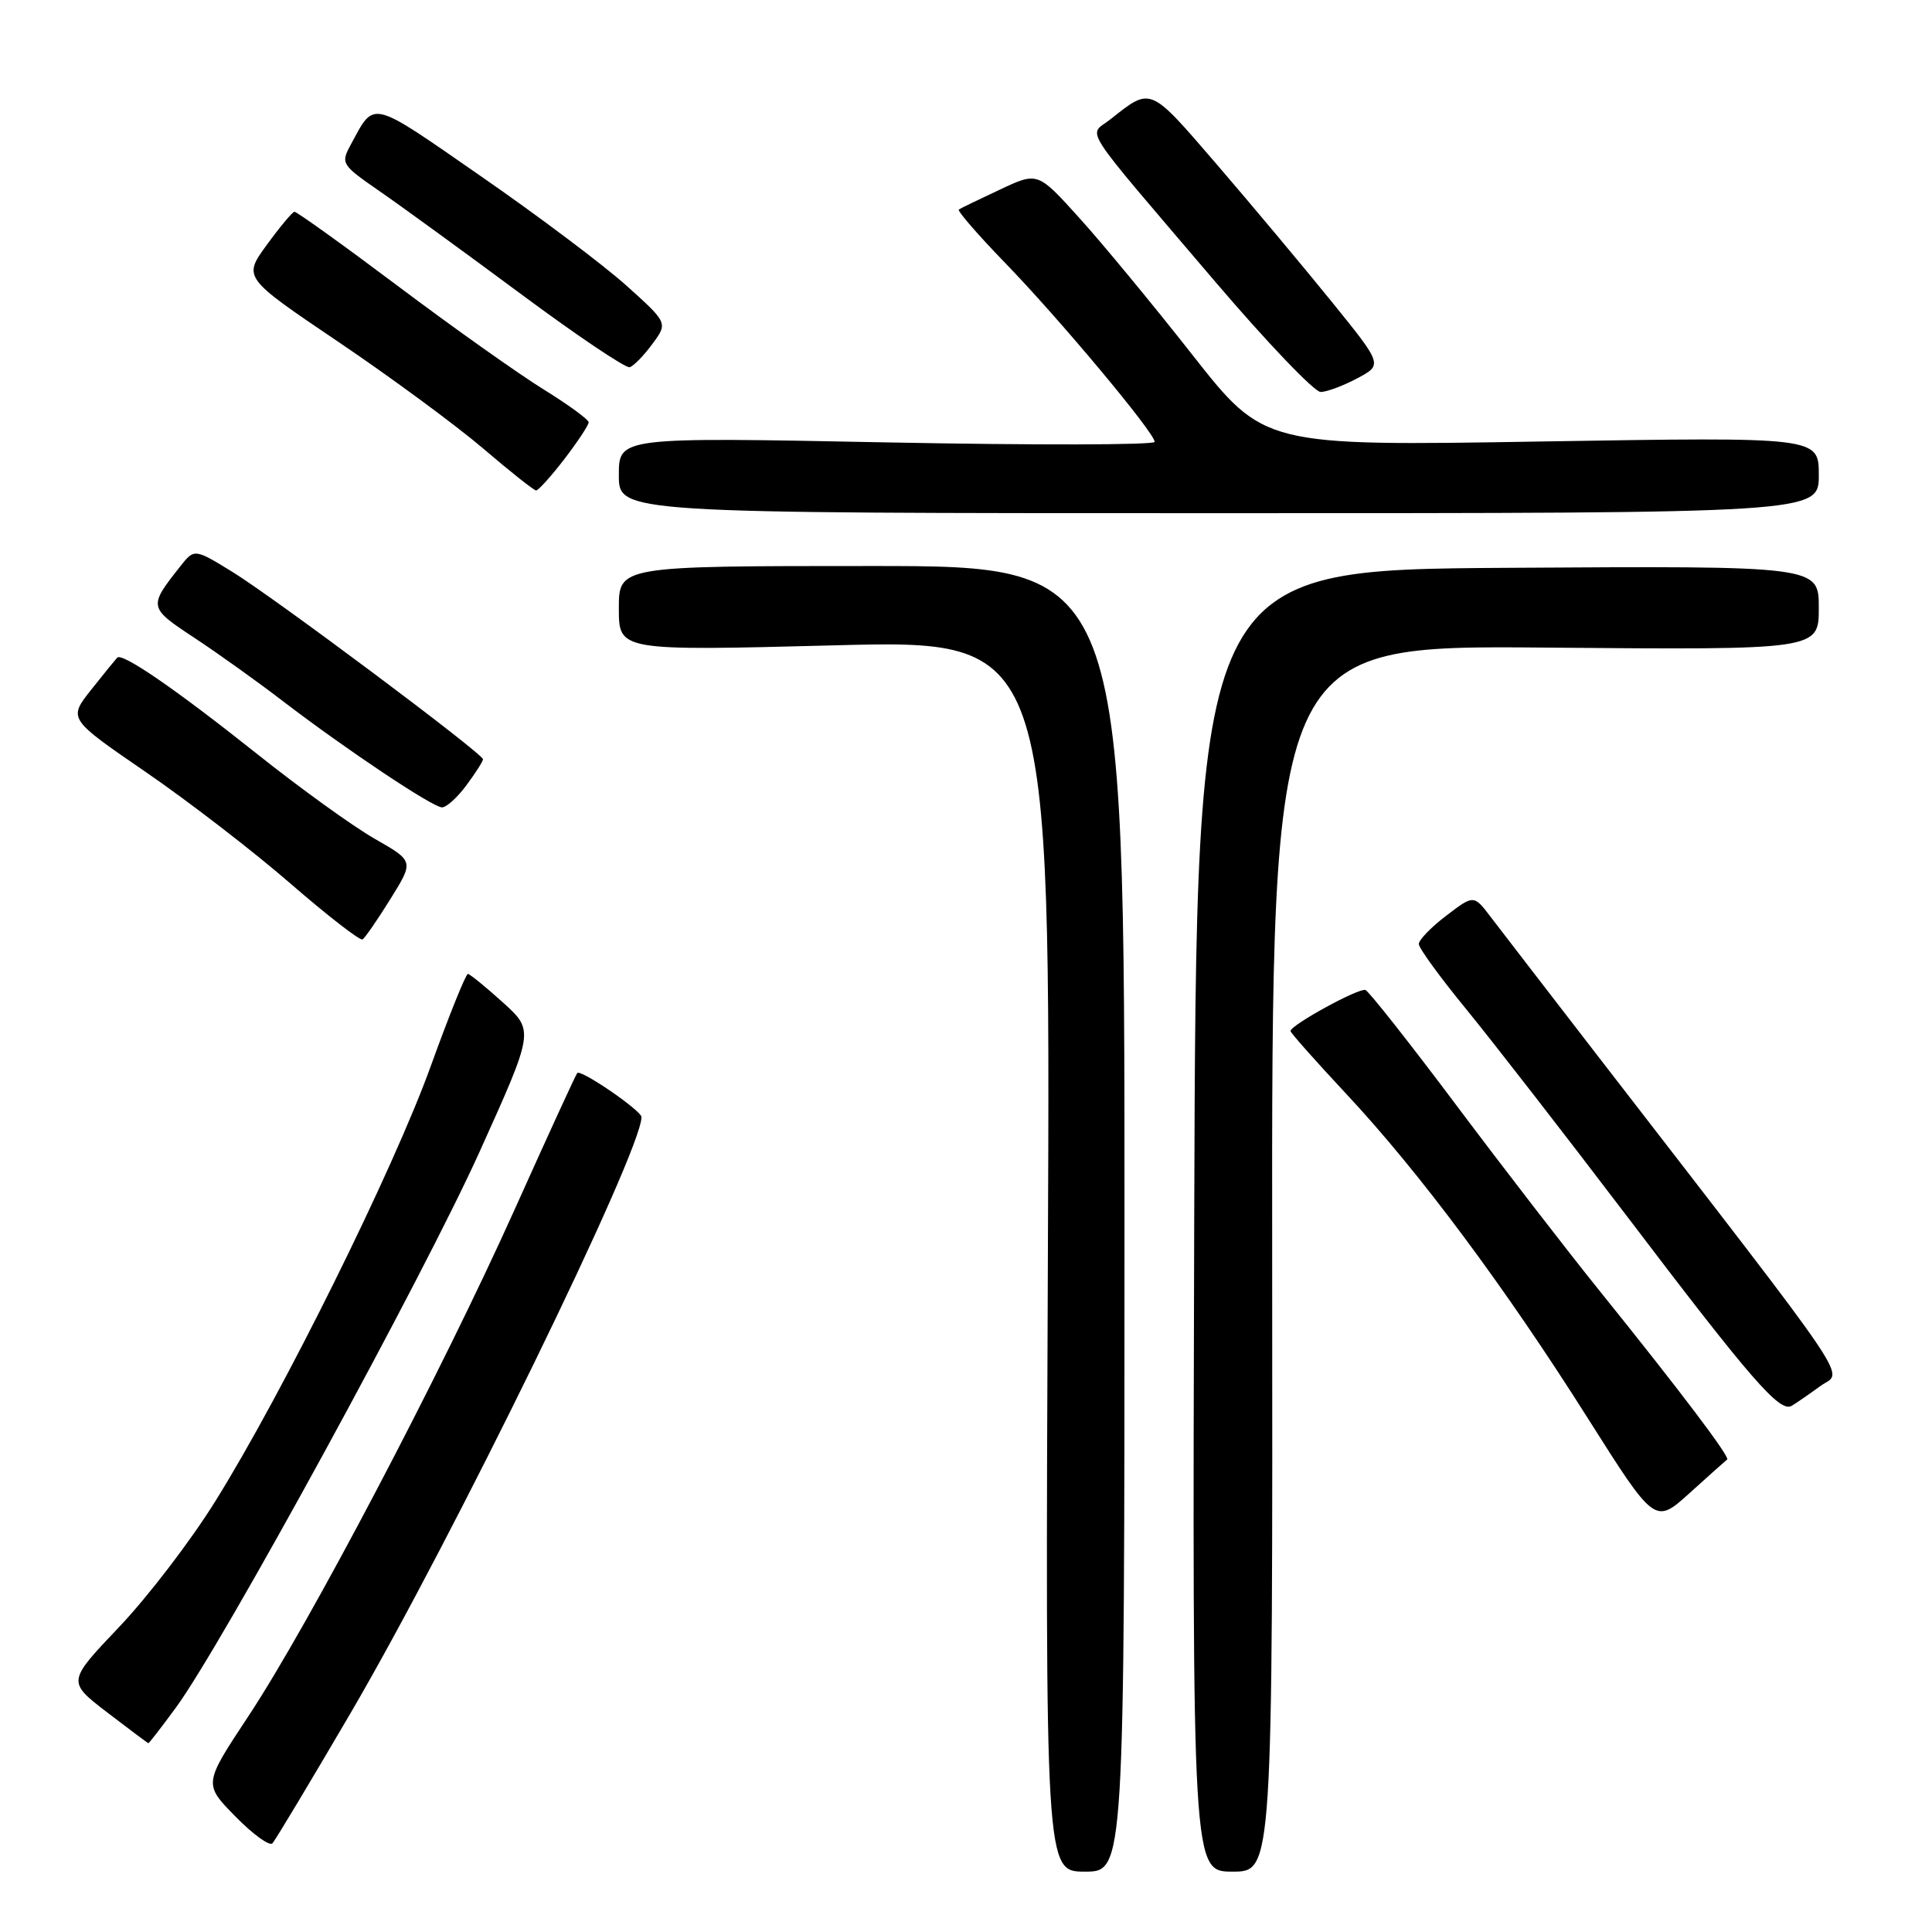 <?xml version="1.0" encoding="UTF-8" standalone="no"?>
<!DOCTYPE svg PUBLIC "-//W3C//DTD SVG 1.1//EN" "http://www.w3.org/Graphics/SVG/1.1/DTD/svg11.dtd" >
<svg xmlns="http://www.w3.org/2000/svg" xmlns:xlink="http://www.w3.org/1999/xlink" version="1.1" viewBox="0 0 256 256">
 <g >
 <path fill="currentColor"
d=" M 149.00 161.50 C 149.00 75.00 149.00 75.00 115.50 75.00 C 82.00 75.00 82.00 75.00 82.00 80.62 C 82.00 86.25 82.00 86.25 110.60 85.51 C 139.20 84.77 139.20 84.77 138.85 166.38 C 138.50 248.00 138.50 248.00 143.75 248.00 C 149.00 248.00 149.00 248.00 149.00 161.50 Z  M 168.57 166.75 C 168.50 85.50 168.50 85.50 204.75 85.81 C 241.00 86.12 241.00 86.12 241.00 80.55 C 241.00 74.98 241.00 74.98 199.75 75.24 C 158.50 75.50 158.50 75.50 158.24 161.75 C 157.99 248.00 157.99 248.00 163.32 248.00 C 168.64 248.00 168.64 248.00 168.57 166.75 Z  M 46.45 227.00 C 59.94 203.94 85.00 152.61 85.00 148.02 C 85.00 147.17 76.99 141.67 76.49 142.18 C 76.31 142.35 72.58 150.50 68.19 160.27 C 58.46 181.92 40.92 215.32 32.89 227.44 C 26.97 236.39 26.97 236.39 31.19 240.69 C 33.51 243.06 35.72 244.66 36.10 244.25 C 36.48 243.84 41.14 236.07 46.45 227.00 Z  M 23.32 226.25 C 29.47 217.87 56.15 169.03 63.58 152.54 C 70.78 136.58 70.78 136.58 66.64 132.83 C 64.36 130.77 62.27 129.07 62.00 129.05 C 61.73 129.04 59.51 134.53 57.08 141.26 C 52.15 154.94 37.49 184.56 28.53 198.92 C 25.31 204.11 19.57 211.61 15.78 215.59 C 8.90 222.83 8.90 222.83 14.20 226.90 C 17.12 229.14 19.57 230.97 19.66 230.98 C 19.76 230.99 21.40 228.86 23.32 226.25 Z  M 228.86 193.39 C 229.27 193.08 222.63 184.29 211.92 171.00 C 207.71 165.78 199.20 154.75 193.01 146.50 C 186.83 138.25 181.39 131.36 180.93 131.18 C 180.08 130.86 171.00 135.83 171.00 136.62 C 171.00 136.85 174.32 140.59 178.37 144.93 C 188.04 155.27 199.40 170.52 210.39 187.92 C 219.29 201.99 219.29 201.99 223.89 197.83 C 226.43 195.53 228.66 193.54 228.86 193.39 Z  M 241.19 183.67 C 244.20 181.48 246.81 185.35 211.39 139.50 C 205.02 131.25 198.79 123.16 197.54 121.52 C 195.28 118.55 195.28 118.55 191.64 121.33 C 189.64 122.85 188.00 124.54 188.00 125.09 C 188.00 125.63 190.85 129.54 194.33 133.78 C 197.80 138.03 207.31 150.28 215.46 161.00 C 232.07 182.88 235.83 187.21 237.41 186.28 C 238.01 185.92 239.71 184.75 241.19 183.67 Z  M 51.74 119.11 C 54.85 114.11 54.85 114.11 49.68 111.16 C 46.83 109.54 39.73 104.42 33.91 99.78 C 23.27 91.32 16.21 86.46 15.53 87.14 C 15.34 87.34 13.79 89.24 12.10 91.37 C 9.03 95.24 9.03 95.24 19.26 102.26 C 24.89 106.12 33.54 112.78 38.47 117.06 C 43.41 121.34 47.71 124.68 48.04 124.48 C 48.37 124.27 50.03 121.86 51.74 119.11 Z  M 61.81 104.04 C 63.02 102.41 64.00 100.87 64.00 100.61 C 64.00 99.86 36.39 79.22 30.78 75.77 C 25.75 72.68 25.75 72.68 23.85 75.09 C 19.65 80.41 19.66 80.50 25.78 84.53 C 28.93 86.61 34.20 90.38 37.49 92.91 C 45.83 99.29 57.29 106.95 58.56 106.98 C 59.15 106.99 60.61 105.67 61.81 104.04 Z  M 241.00 62.95 C 241.00 57.90 241.00 57.90 204.25 58.50 C 167.50 59.11 167.50 59.11 158.00 47.02 C 152.78 40.38 146.03 32.20 143.00 28.86 C 137.50 22.77 137.50 22.77 132.50 25.12 C 129.75 26.41 127.30 27.59 127.05 27.76 C 126.81 27.92 129.55 31.08 133.13 34.78 C 140.33 42.19 153.00 57.36 153.00 58.55 C 153.00 58.97 137.03 59.00 117.50 58.62 C 82.00 57.92 82.00 57.92 82.00 62.96 C 82.00 68.00 82.00 68.00 161.50 68.00 C 241.00 68.00 241.00 68.00 241.00 62.95 Z  M 74.79 60.82 C 76.55 58.52 78.00 56.33 78.00 55.96 C 78.00 55.59 75.31 53.63 72.03 51.60 C 68.75 49.57 60.09 43.44 52.80 37.96 C 45.50 32.48 39.30 28.03 39.01 28.06 C 38.73 28.10 37.08 30.07 35.35 32.45 C 32.20 36.77 32.20 36.77 44.85 45.31 C 51.81 50.01 60.42 56.36 64.00 59.41 C 67.58 62.47 70.74 64.98 71.04 64.99 C 71.33 64.99 73.02 63.12 74.79 60.82 Z  M 179.86 50.12 C 183.22 48.33 183.22 48.33 176.41 39.92 C 172.66 35.29 165.82 27.12 161.21 21.76 C 152.24 11.36 152.59 11.50 147.08 15.85 C 144.21 18.12 142.77 15.90 161.00 37.30 C 167.88 45.37 174.18 51.96 175.00 51.94 C 175.82 51.93 178.01 51.11 179.86 50.12 Z  M 86.44 45.58 C 88.50 42.79 88.50 42.79 83.00 37.84 C 79.97 35.12 71.27 28.57 63.65 23.30 C 48.91 13.08 49.68 13.27 46.51 19.11 C 45.12 21.67 45.21 21.81 50.29 25.33 C 53.16 27.31 61.58 33.44 69.00 38.94 C 76.42 44.45 82.92 48.82 83.44 48.66 C 83.96 48.50 85.31 47.12 86.44 45.58 Z "/>
</g>
</svg>